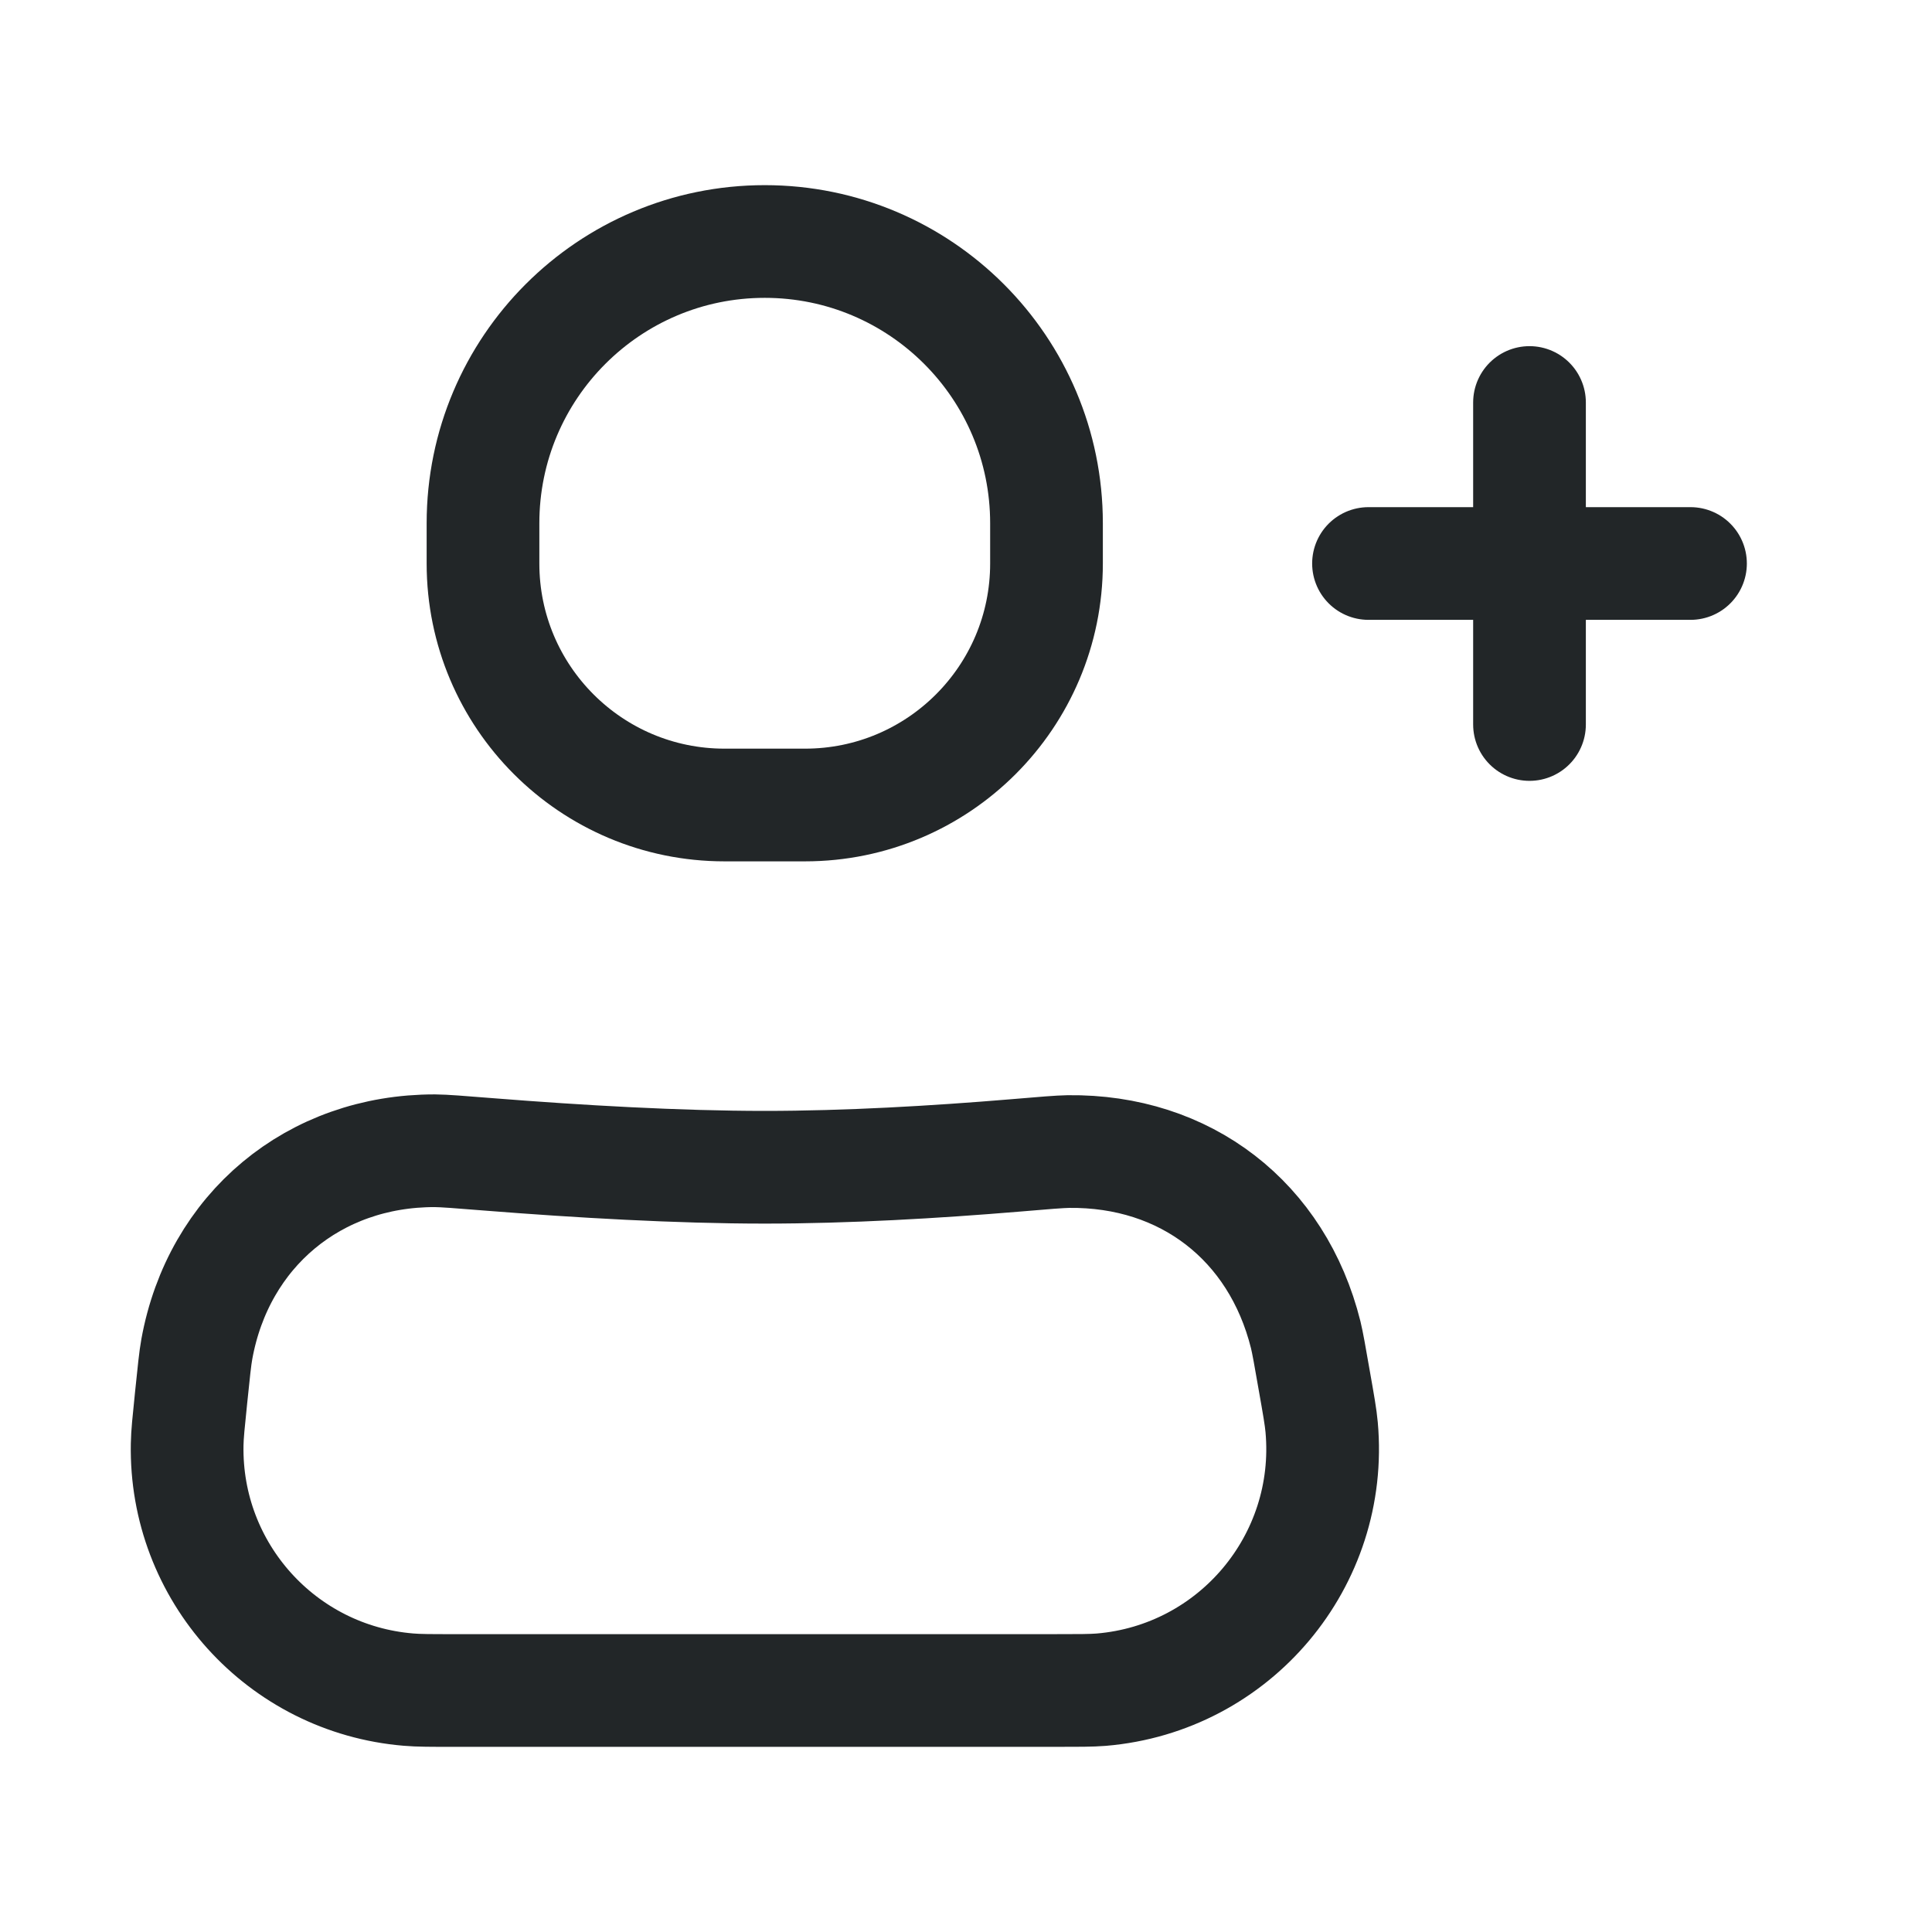 <svg width="24" height="24" viewBox="0 0 24 24" fill="none" xmlns="http://www.w3.org/2000/svg">
<path d="M2.374 17.363C2.408 17.036 2.424 16.873 2.445 16.759C2.713 15.282 3.902 14.292 5.403 14.295C5.519 14.296 5.707 14.311 6.083 14.341C7.195 14.429 8.424 14.5 9.5 14.5C10.522 14.5 11.617 14.436 12.601 14.354C12.976 14.322 13.164 14.307 13.27 14.305C14.725 14.287 15.868 15.169 16.22 16.581C16.245 16.684 16.272 16.838 16.326 17.148V17.148C16.38 17.453 16.407 17.606 16.418 17.73C16.567 19.389 15.338 20.851 13.679 20.99C13.555 21 13.4 21 13.089 21L9.299 21H5.656C5.351 21 5.199 21 5.074 20.989C3.498 20.858 2.295 19.525 2.325 17.943C2.327 17.818 2.343 17.666 2.374 17.363V17.363Z" stroke="#222628" stroke-width="1.4"/>
<path d="M21 7H19.267L17 7" stroke="#222628" stroke-width="1.4" stroke-linecap="round"/>
<path d="M19 5L19 7L19 9" stroke="#222628" stroke-width="1.4" stroke-linecap="round"/>
<path d="M6 6.5C6 4.567 7.567 3 9.5 3V3C11.433 3 13 4.567 13 6.5V7C13 8.657 11.657 10 10 10V10H9V10C7.343 10 6 8.657 6 7V6.5Z" stroke="#222628" stroke-width="1.4"/>
</svg>
